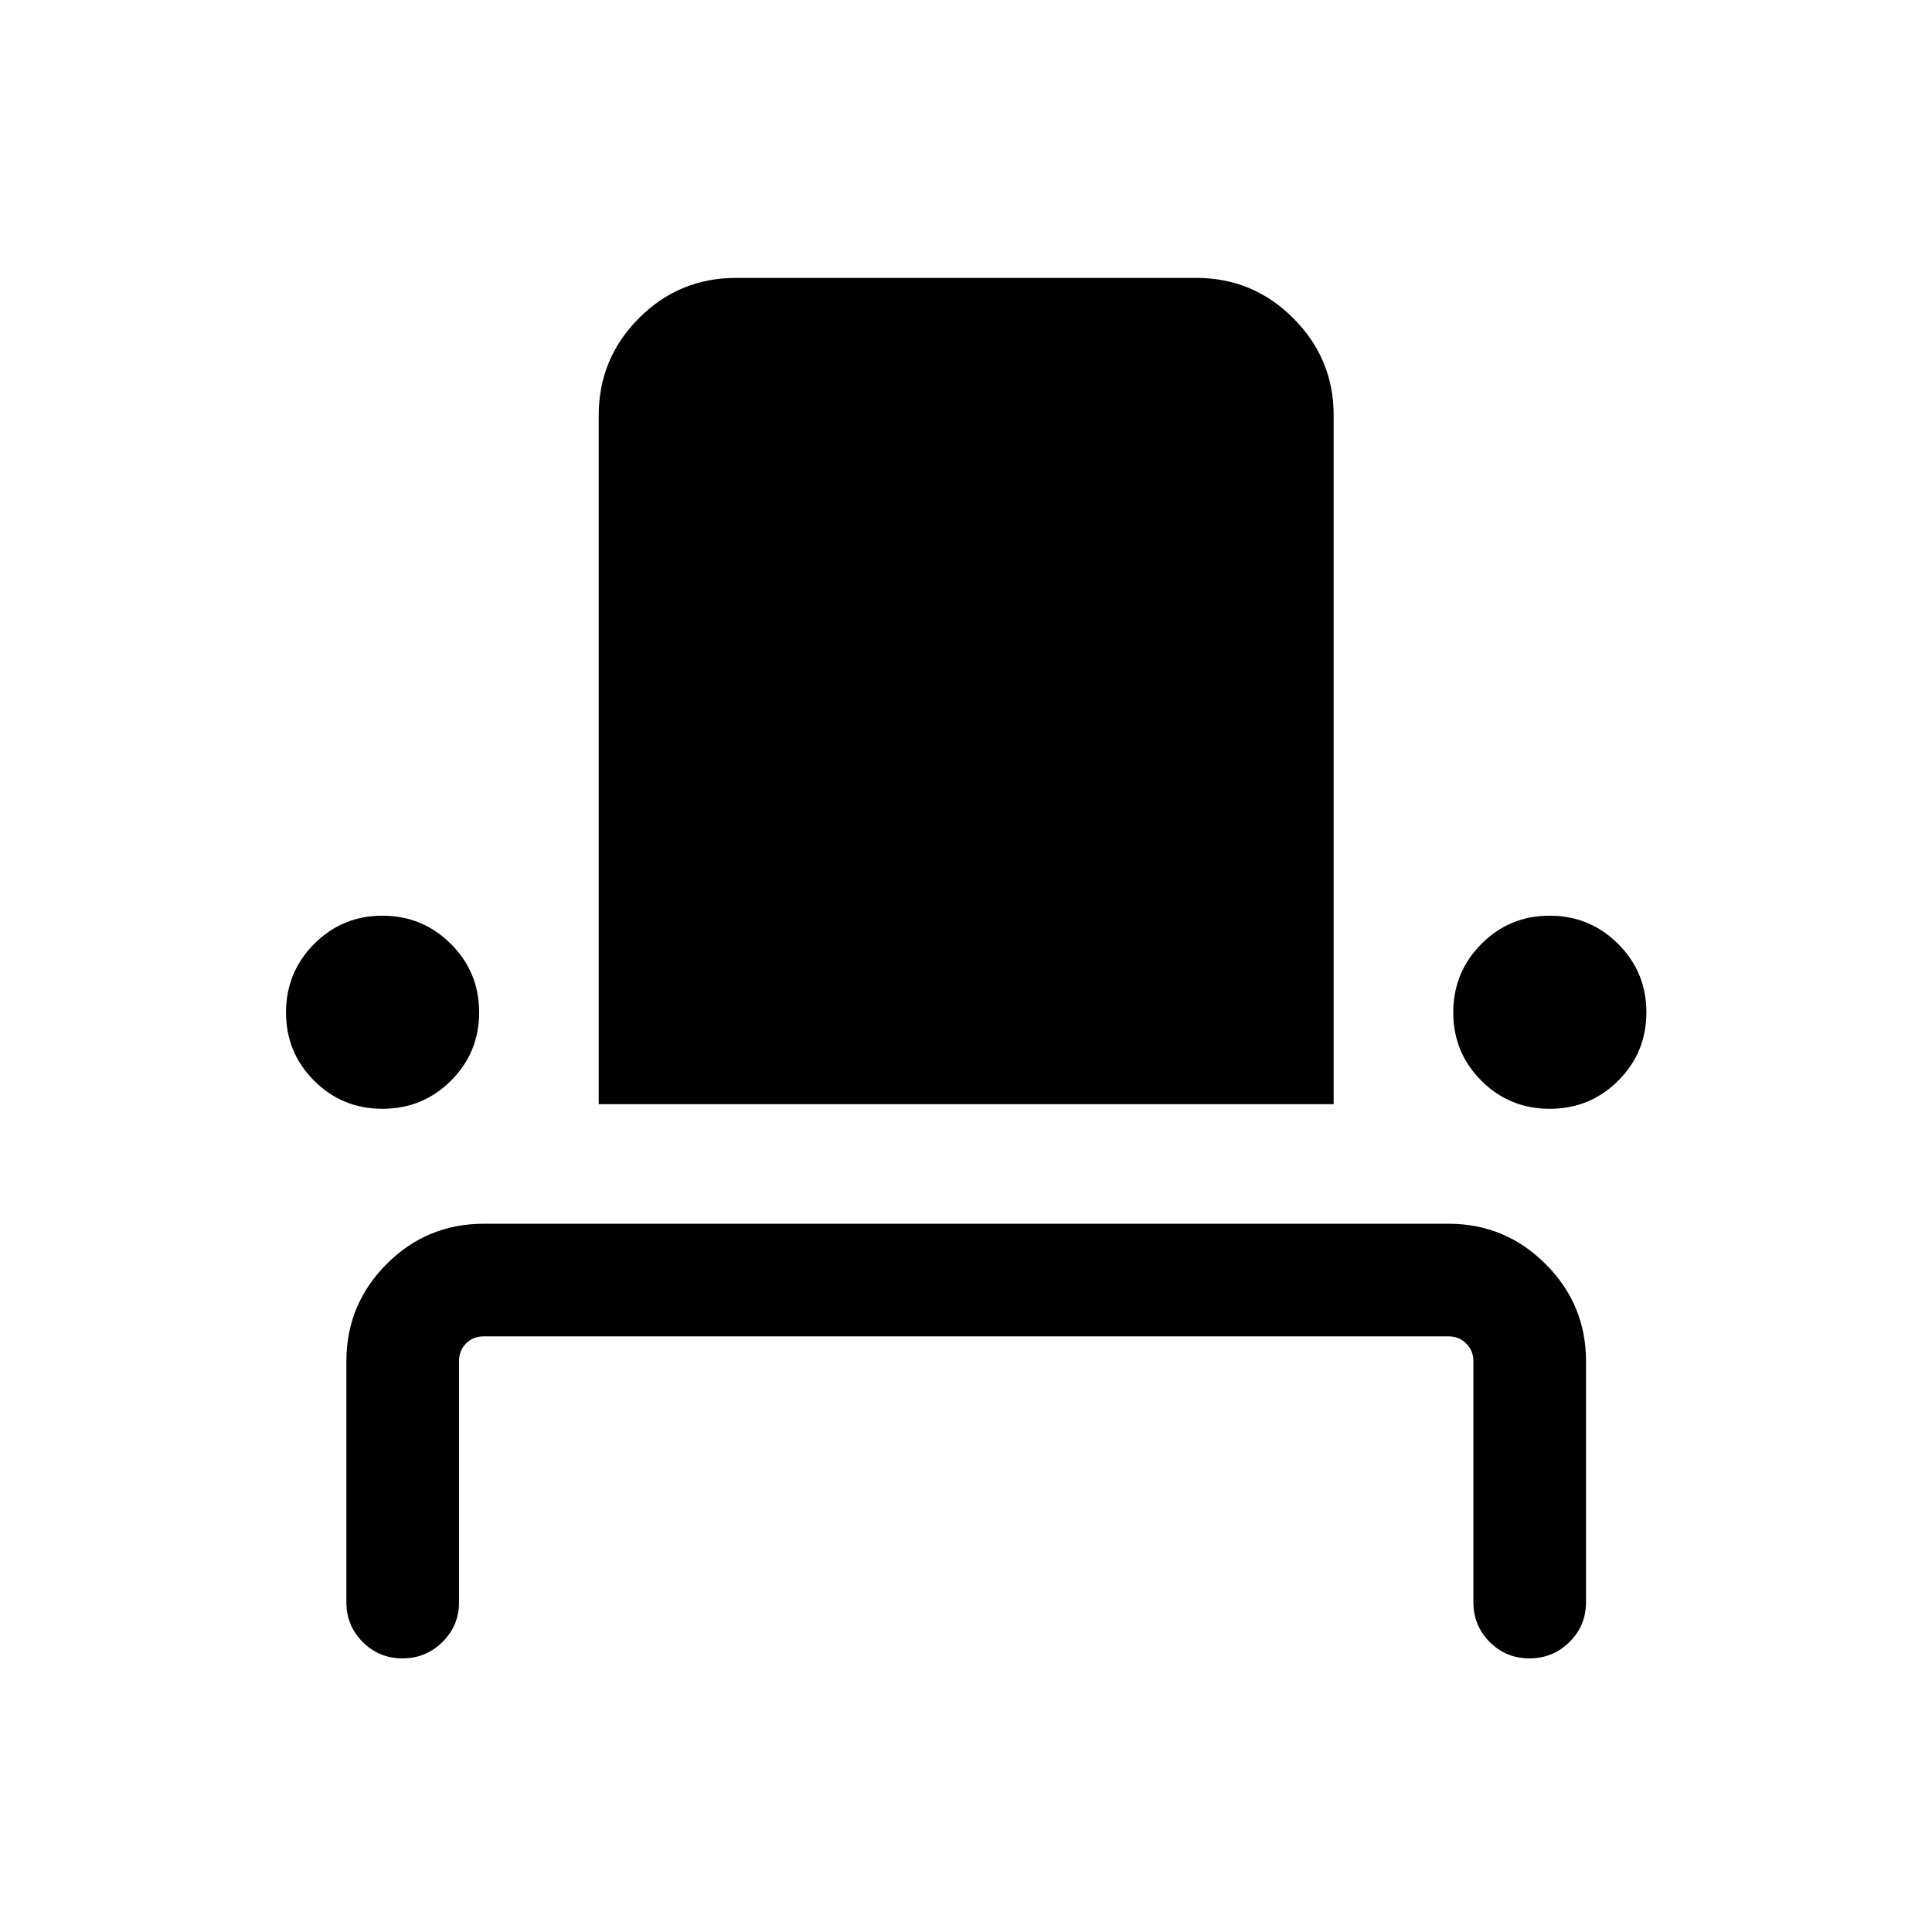 <svg xmlns="http://www.w3.org/2000/svg" height="24" viewBox="0 -960 960 960" width="24"><path d="M199.99-135.96q-11.64 0-19.76-8.13-8.11-8.12-8.11-19.76v-119.8q0-28.16 19.96-48.22 19.96-20.05 48.3-20.05h479.43q28.16 0 48.21 20.05 20.06 20.06 20.06 48.22v119.8q0 11.64-8.23 19.76-8.22 8.13-19.86 8.13-11.64 0-19.76-8.13-8.11-8.12-8.11-19.76v-119.8q0-5.2-3.56-8.75-3.56-3.56-8.75-3.56H240.38q-5.38 0-8.84 3.56-3.46 3.55-3.46 8.75v119.8q0 11.64-8.23 19.76-8.22 8.13-19.86 8.13Zm-9.94-273.08q-20.01 0-33.97-13.97-13.96-13.97-13.96-33.92 0-19.95 13.96-34.01Q170.05-505 190.01-505q19.95 0 34.01 14.01 14.06 14.01 14.06 34.02 0 20.01-14.01 33.97-14.01 13.96-34.02 13.96Zm107.45-2.31v-342.3q0-28.21 19.96-48.24 19.97-20.03 48.31-20.03h228.65q28.16 0 48.22 20.05 20.05 20.06 20.05 48.22v342.3H297.5Zm472.55 2.31q-20.01 0-33.97-13.97-13.96-13.97-13.96-33.92 0-19.95 13.96-34.01Q750.05-505 770.01-505q19.95 0 34.01 14.01 14.06 14.01 14.06 34.02 0 20.01-14.01 33.97-14.01 13.96-34.02 13.96Z"/></svg>